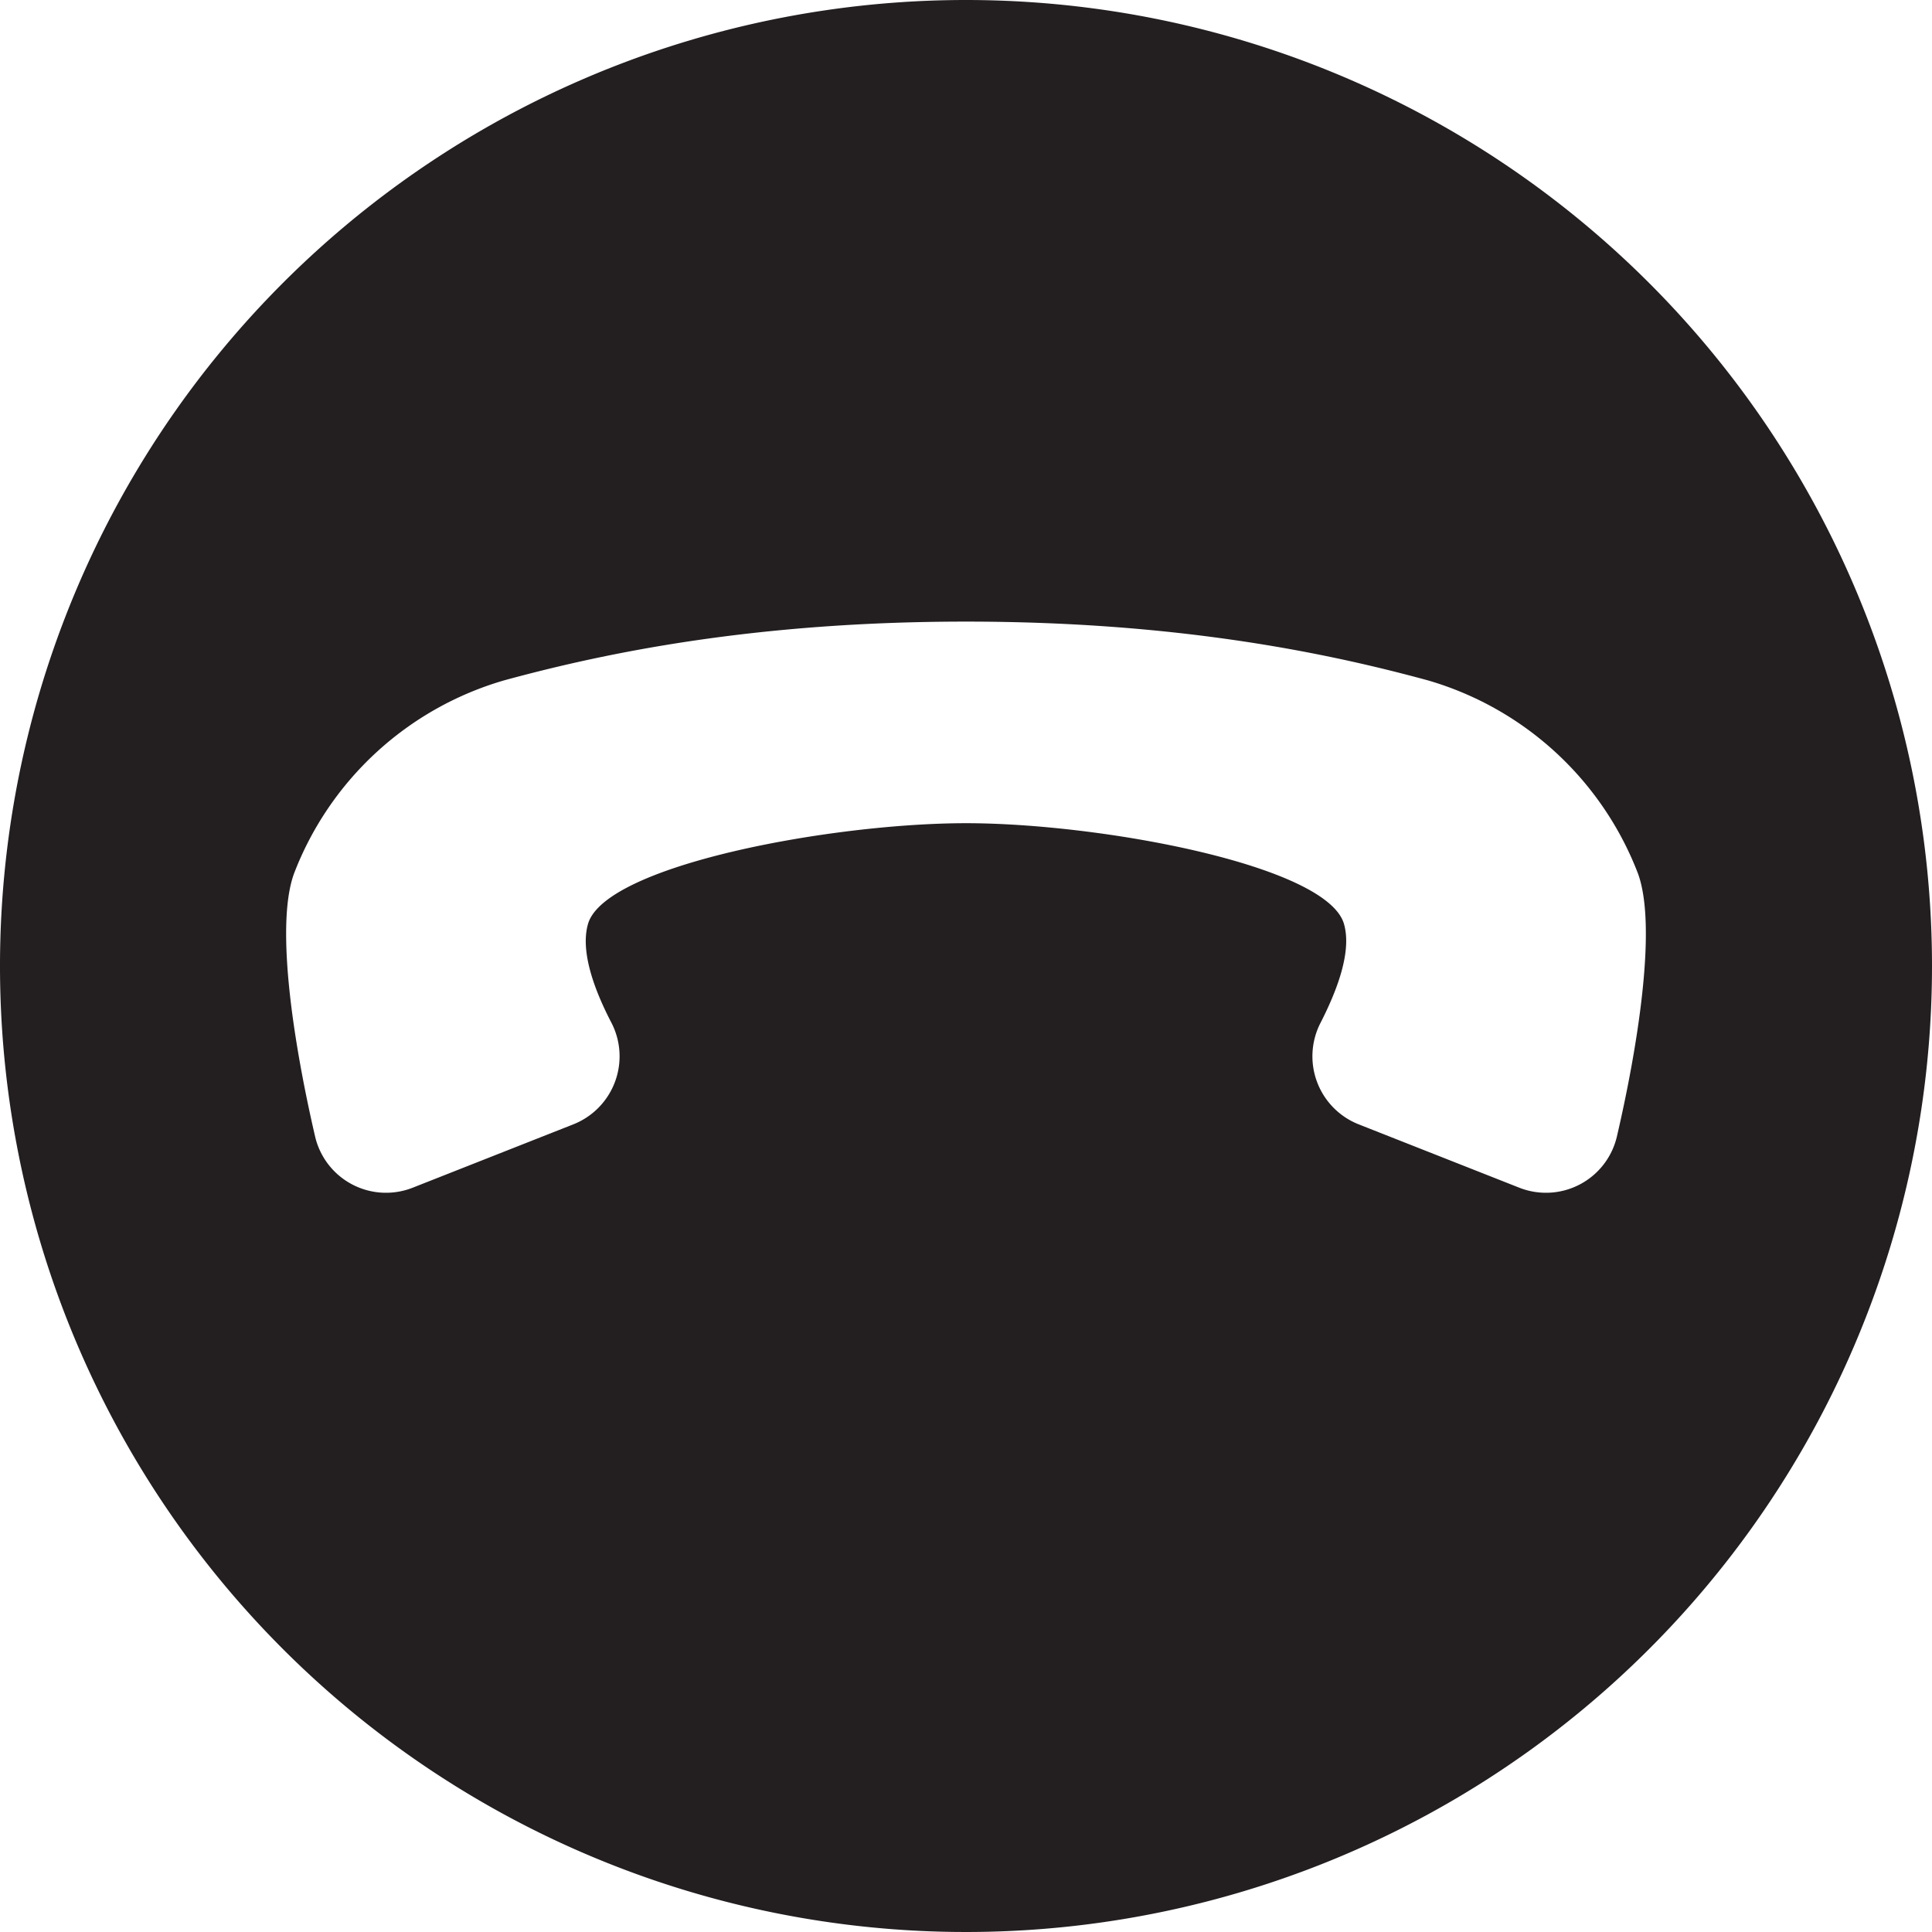 <svg xmlns="http://www.w3.org/2000/svg" viewBox="0 0 230 230"><defs><style>.cls-1{fill:#231f20;}</style></defs><g id="Layer_2" data-name="Layer 2"><g id="Layer_2-2" data-name="Layer 2"><path class="cls-1" d="M115,0A115,115,0,1,0,230,115,115,115,0,0,0,115,0Zm77.49,135.29a8.67,8.67,0,0,1-11.63,6.1l-19.14-7.55a8.71,8.71,0,0,1-4.48-12.14c2-3.93,3.69-8.46,2.76-11.7-2-7-29-12-45-12s-43,5-45,12c-.93,3.24.72,7.77,2.76,11.7a8.71,8.71,0,0,1-4.48,12.14l-19.14,7.55a8.67,8.67,0,0,1-11.63-6.1c-2.32-10-4.86-24.83-2.51-31.29A38.19,38.19,0,0,1,60,81c12.2-3.33,30-7,55-7s42.8,3.67,55,7a38.19,38.19,0,0,1,25,23C197.35,110.46,194.81,125.32,192.49,135.29Z"/></g></g></svg>